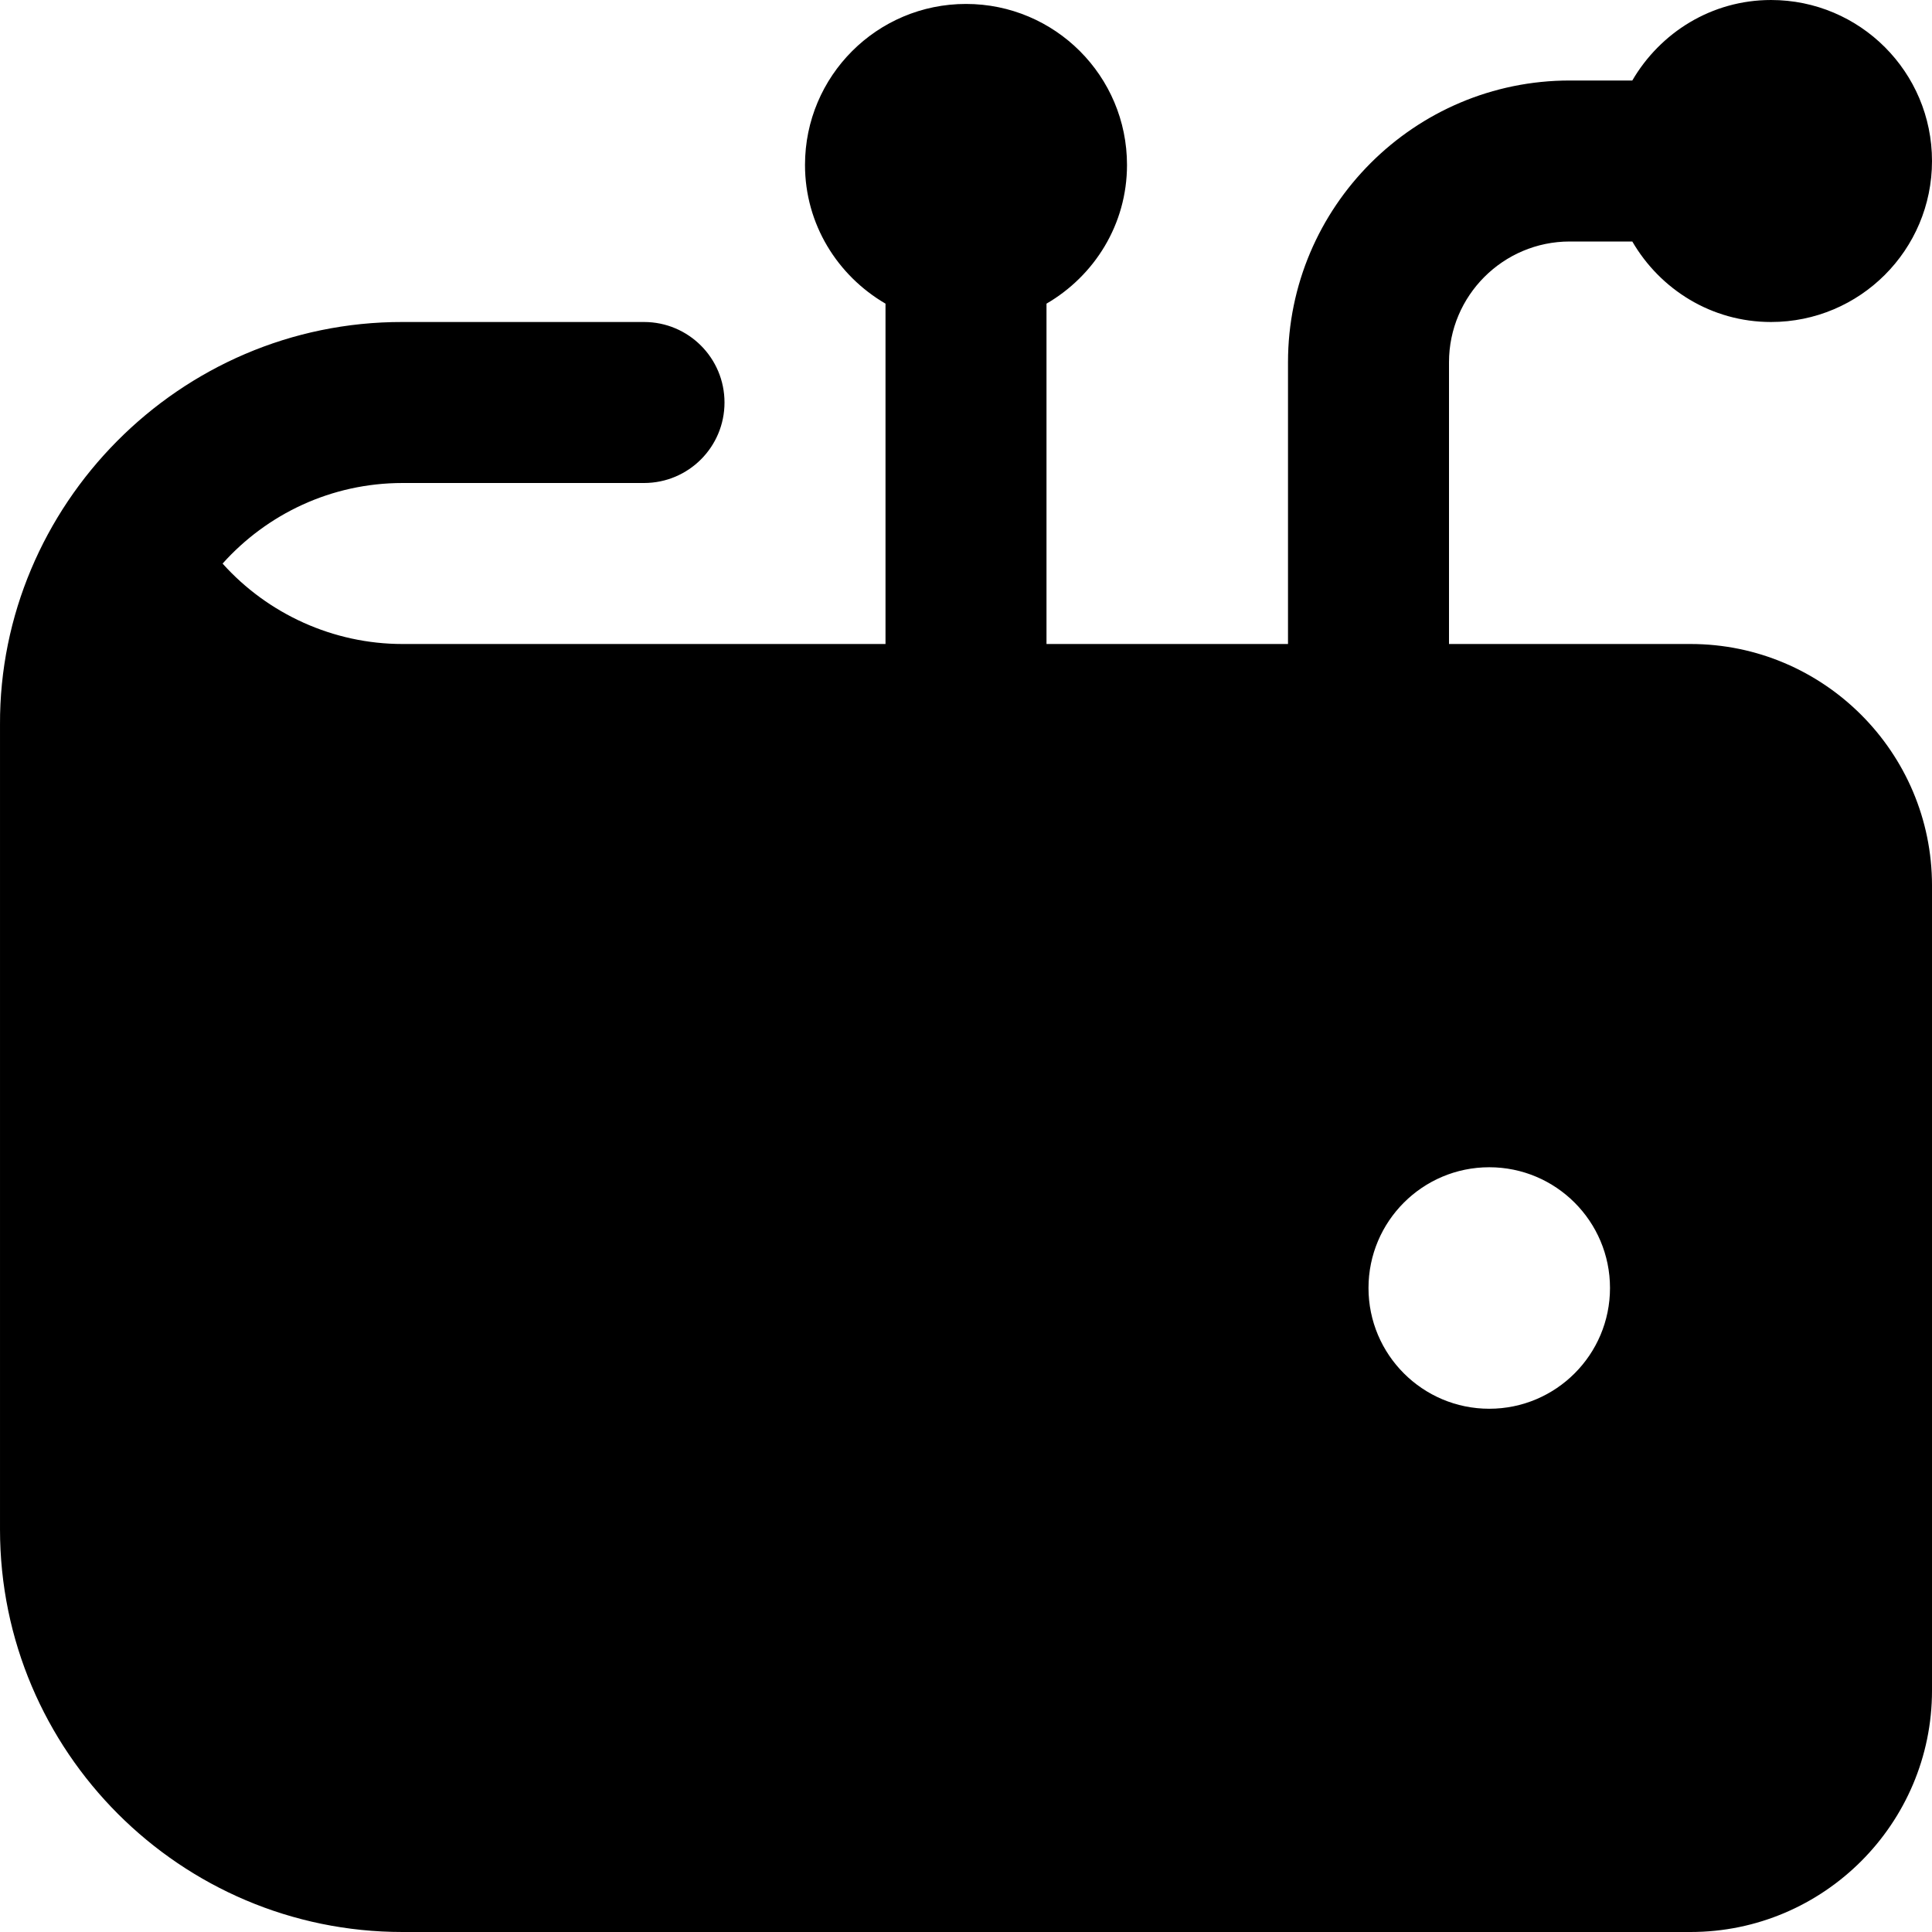 <svg id="Layer_1" viewBox="0 0 24 24" xmlns="http://www.w3.org/2000/svg" data-name="Layer 1"><path d="m21 8h-3v-3.5c0-.827.673-1.5 1.5-1.5h.777c.346.595.984 1 1.723 1 1.105 0 2-.895 2-2s-.895-2-2-2c-.738 0-1.376.405-1.723 1h-.777c-1.93 0-3.5 1.57-3.5 3.5v3.5h-3v-4.228c.595-.346 1-.984 1-1.723 0-1.105-.895-2-2-2s-2 .895-2 2c0 .738.405 1.376 1 1.723v4.228h-6c-.859 0-1.672-.372-2.235-.999.55-.614 1.349-1.001 2.235-1.001h3c.553 0 1-.448 1-1s-.447-1-1-1h-3c-2.778-.005-5.011 2.285-5 5v10c0 2.757 2.243 5 5 5h16c1.654 0 3-1.346 3-3v-10c0-1.654-1.346-3-3-3zm-2.5 9.5c-.828 0-1.5-.672-1.5-1.5s.672-1.5 1.5-1.5 1.5.672 1.5 1.5-.672 1.5-1.5 1.5z"/></svg>